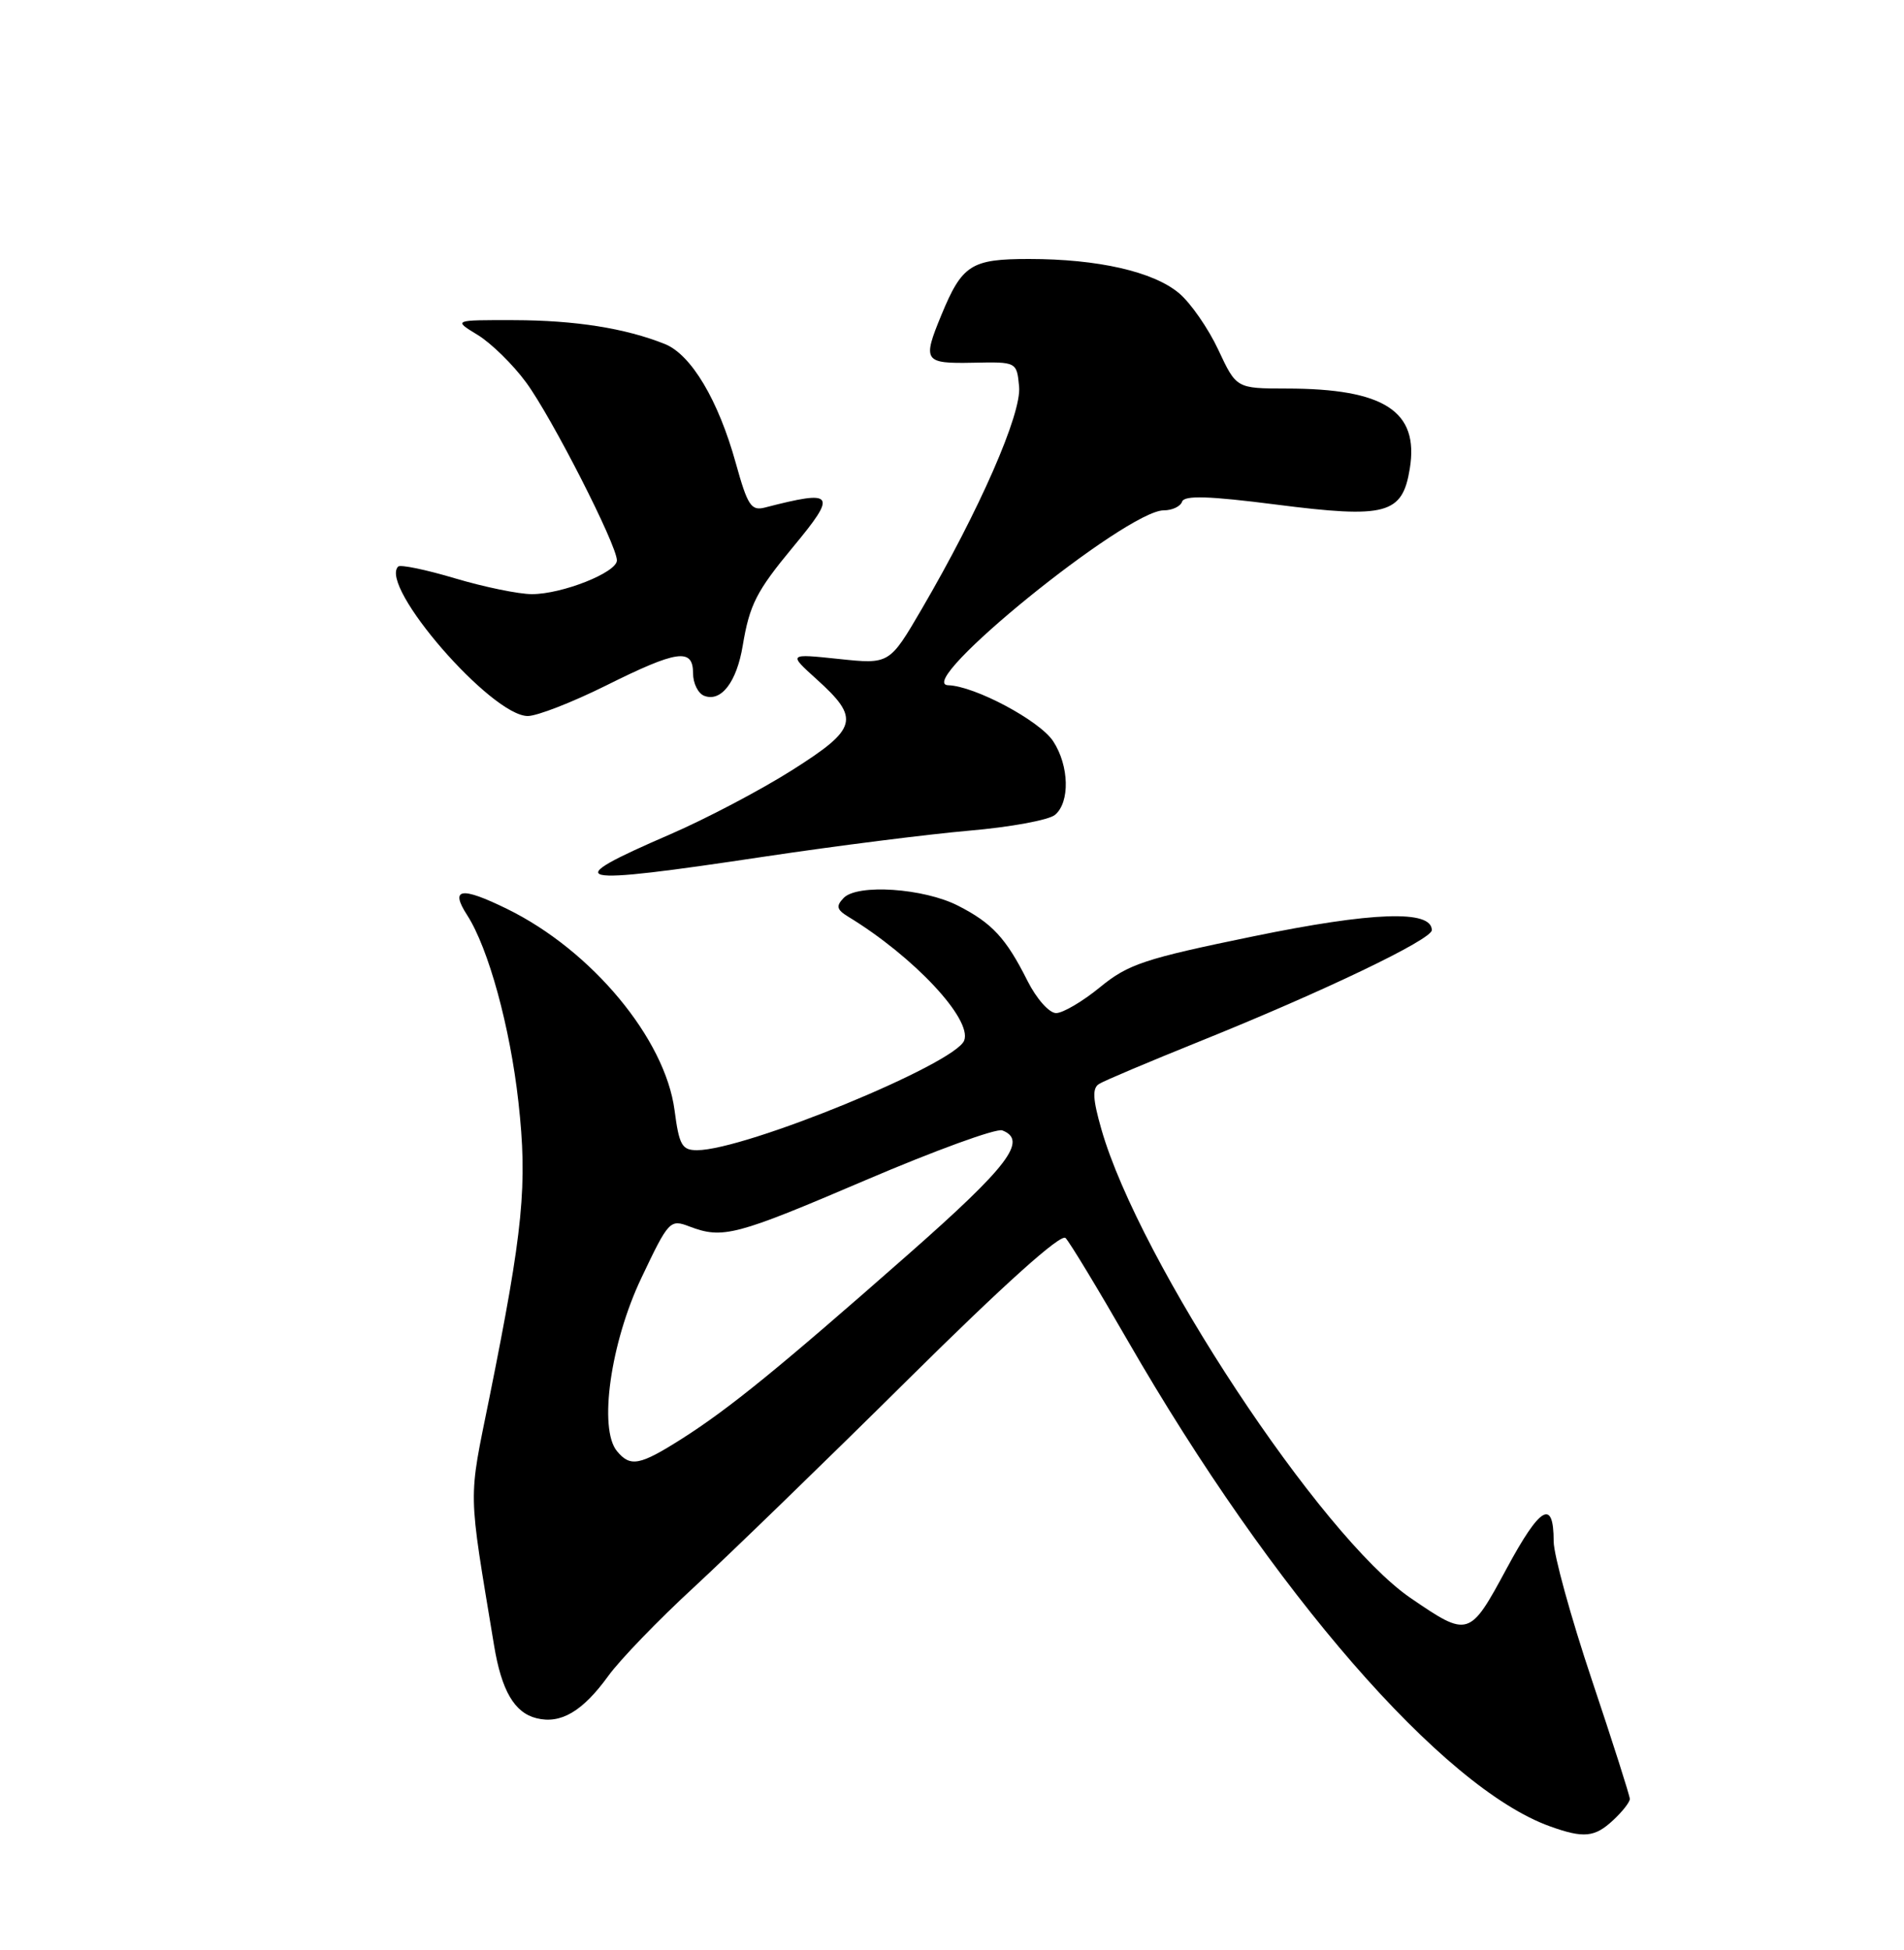 <?xml version="1.0" encoding="UTF-8" standalone="no"?>
<!DOCTYPE svg PUBLIC "-//W3C//DTD SVG 1.1//EN" "http://www.w3.org/Graphics/SVG/1.1/DTD/svg11.dtd" >
<svg xmlns="http://www.w3.org/2000/svg" xmlns:xlink="http://www.w3.org/1999/xlink" version="1.1" viewBox="0 0 250 256">
 <g >
 <path fill="currentColor"
d=" M 211.81 238.96 C 213.02 237.84 214.00 236.59 214.00 236.17 C 214.00 235.76 211.75 228.71 209.00 220.50 C 206.25 212.29 204.00 204.12 204.00 202.35 C 204.00 196.70 202.24 197.73 197.81 205.95 C 192.96 214.94 192.81 214.99 185.21 209.79 C 173.43 201.72 149.57 165.56 144.62 148.27 C 143.48 144.29 143.40 142.87 144.31 142.30 C 144.96 141.89 150.89 139.39 157.48 136.73 C 173.68 130.21 188.00 123.35 188.00 122.11 C 188.00 119.43 180.23 119.70 164.54 122.93 C 150.28 125.86 148.14 126.57 144.44 129.60 C 142.16 131.47 139.56 133.00 138.67 133.00 C 137.76 133.00 136.10 131.13 134.90 128.75 C 132.09 123.15 130.26 121.18 125.79 118.90 C 121.29 116.60 112.56 116.01 110.77 117.89 C 109.74 118.96 109.86 119.42 111.38 120.35 C 119.97 125.58 127.67 133.80 126.60 136.60 C 125.42 139.68 97.83 151.00 91.52 151.00 C 89.54 151.00 89.17 150.34 88.57 145.75 C 87.33 136.36 77.69 124.77 66.59 119.33 C 60.52 116.35 59.04 116.59 61.35 120.16 C 64.14 124.50 66.97 134.81 68.07 144.67 C 69.28 155.56 68.71 161.39 64.27 183.44 C 61.46 197.34 61.42 195.10 64.87 216.00 C 65.85 221.95 67.54 224.85 70.44 225.57 C 73.62 226.37 76.49 224.69 79.87 220.02 C 81.41 217.89 86.46 212.66 91.09 208.40 C 95.71 204.13 108.38 191.85 119.23 181.10 C 131.88 168.57 139.30 161.91 139.91 162.53 C 140.44 163.06 144.11 169.12 148.07 176.00 C 167.09 209.02 189.42 234.70 203.50 239.76 C 207.94 241.36 209.39 241.22 211.81 238.96 Z  M 100.50 112.44 C 109.85 111.04 121.90 109.52 127.27 109.05 C 132.64 108.59 137.71 107.66 138.52 106.98 C 140.51 105.33 140.39 100.53 138.29 97.32 C 136.52 94.61 127.99 90.06 124.50 89.96 C 119.78 89.83 147.91 67.00 152.80 67.00 C 153.92 67.00 155.01 66.48 155.21 65.86 C 155.50 65.01 158.72 65.11 167.55 66.24 C 182.03 68.09 184.14 67.52 185.11 61.52 C 186.34 53.98 181.77 51.02 168.92 51.01 C 162.34 51.00 162.34 51.00 159.96 45.91 C 158.65 43.11 156.33 39.77 154.82 38.50 C 151.45 35.66 144.16 34.00 135.11 34.00 C 127.51 34.00 126.33 34.75 123.60 41.37 C 121.10 47.42 121.32 47.75 127.75 47.62 C 133.50 47.50 133.50 47.50 133.81 50.75 C 134.16 54.30 128.60 66.98 121.04 79.93 C 116.79 87.21 116.79 87.21 110.14 86.51 C 103.50 85.81 103.50 85.81 107.21 89.16 C 112.98 94.36 112.63 95.65 104.00 101.11 C 99.88 103.72 92.67 107.51 88.00 109.53 C 73.15 115.96 74.68 116.32 100.50 112.44 Z  M 79.51 90.03 C 88.94 85.33 91.00 85.04 91.00 88.39 C 91.00 89.71 91.66 91.04 92.47 91.35 C 94.69 92.20 96.73 89.54 97.52 84.77 C 98.42 79.38 99.32 77.61 104.12 71.82 C 109.98 64.76 109.62 64.26 100.44 66.63 C 98.63 67.10 98.16 66.37 96.62 60.83 C 94.33 52.55 90.76 46.55 87.29 45.16 C 82.10 43.09 75.53 42.05 67.50 42.03 C 59.50 42.01 59.50 42.01 62.72 43.97 C 64.49 45.05 67.36 47.86 69.09 50.22 C 72.45 54.80 81.00 71.55 81.00 73.57 C 81.00 75.15 73.83 78.00 69.84 78.00 C 68.12 78.00 63.59 77.07 59.76 75.93 C 55.94 74.79 52.57 74.09 52.28 74.38 C 49.72 76.94 64.52 94.00 69.30 94.00 C 70.52 94.00 75.12 92.21 79.51 90.03 Z  M 81.01 190.51 C 78.57 187.57 80.16 176.29 84.22 167.76 C 87.79 160.24 87.98 160.04 90.51 161.01 C 94.91 162.68 96.56 162.24 113.66 154.93 C 122.76 151.04 130.83 148.10 131.60 148.40 C 134.99 149.70 132.43 153.08 119.25 164.68 C 102.30 179.60 95.77 184.92 89.49 188.91 C 83.98 192.40 82.77 192.63 81.01 190.51 Z "/>
</g>
</svg>